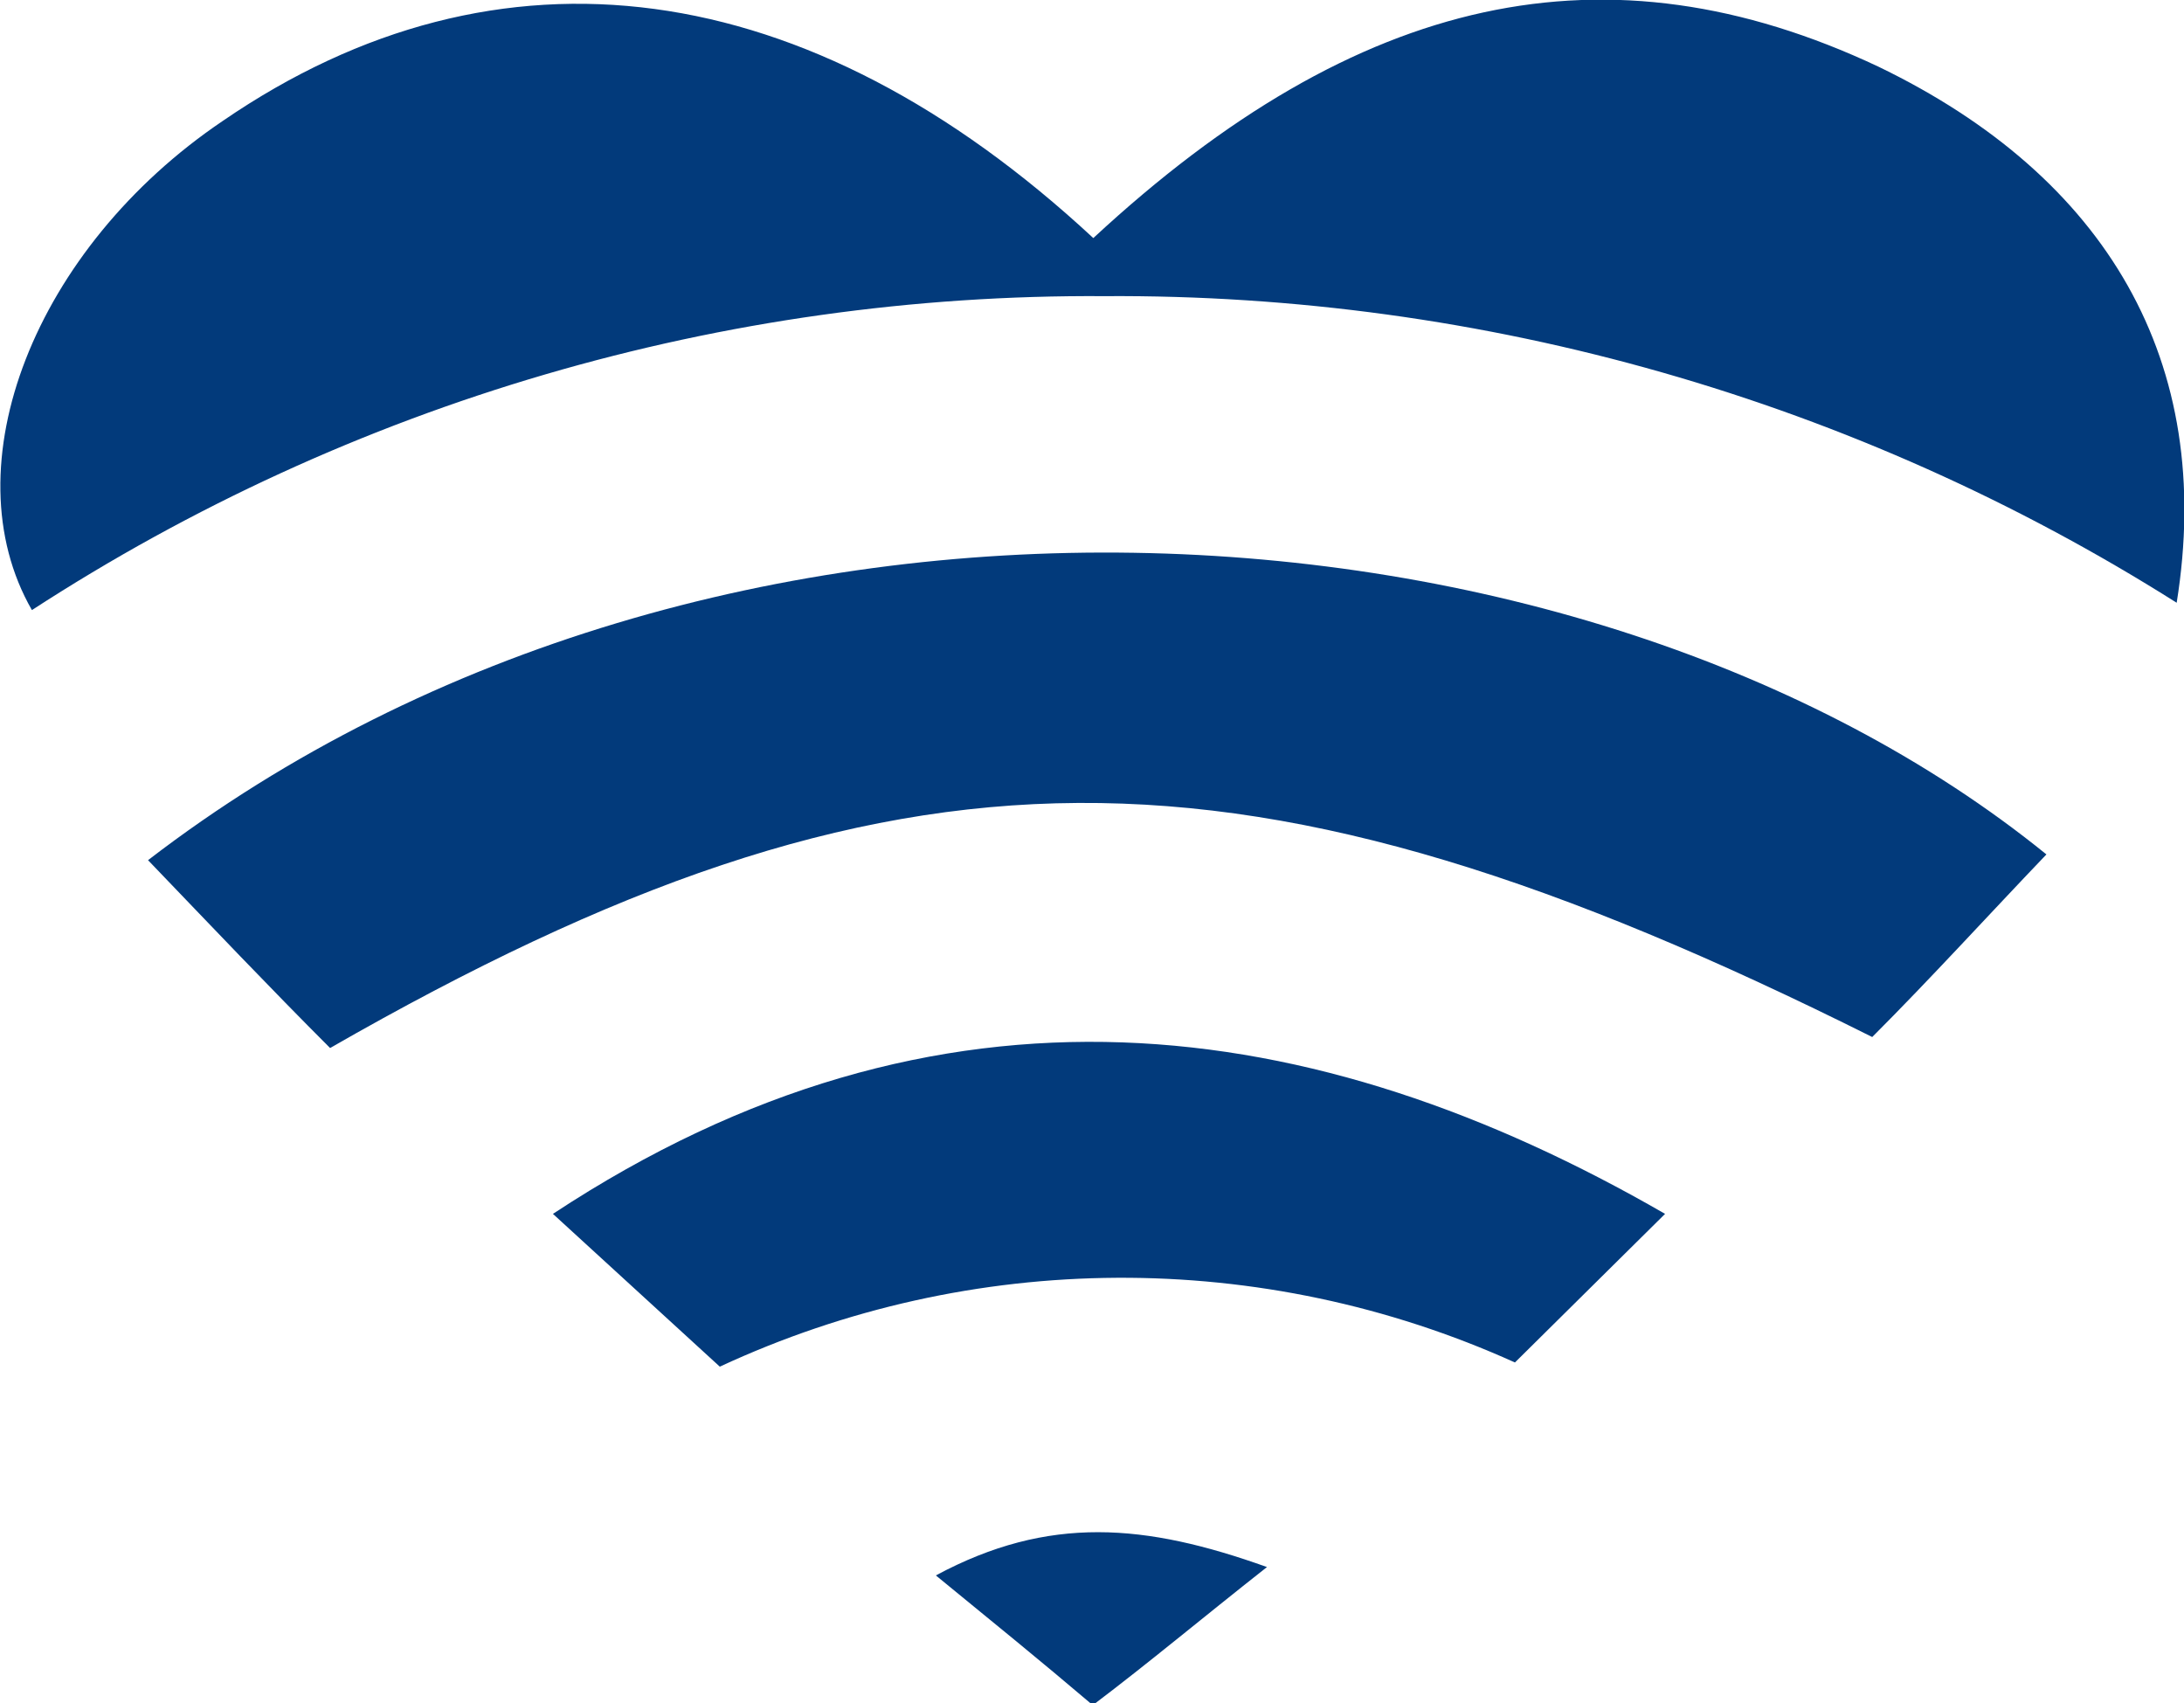 <?xml version="1.0" encoding="iso-8859-1"?>
<!-- Generator: Adobe Illustrator 19.2.0, SVG Export Plug-In . SVG Version: 6.00 Build 0)  -->
<svg version="1.1" id="Layer_1" xmlns="http://www.w3.org/2000/svg" xmlns:xlink="http://www.w3.org/1999/xlink" x="0px" y="0px"
	 viewBox="0 0 41.75 32.55" style="enable-background:new 0 0 41.75 32.55;" xml:space="preserve">
<title>heart</title>
<g>
	<path style="fill:#023A7B;" d="M20.9,4.55c5.07-4.7,9.83-5.71,15-3.28c4.38,2.11,6.45,5.65,5.71,10.25
		c-6.132-3.874-13.247-5.907-20.5-5.86c-7.273-0.048-14.4,2.039-20.5,6c-1.58-2.75,0.05-6.92,3.65-9.35
		C9.54-1.31,15.44-0.52,20.9,4.55z"/>
	<path style="fill:#023A7B;" d="M2.83,16.44C13.61,8.15,30.2,9.1,39.12,16.33c-1.11,1.16-2.22,2.38-3.33,3.49
		c-12-6-18.65-6-29.48,0.21C5.15,18.87,4.04,17.7,2.83,16.44z"/>
	<path style="fill:#023A7B;" d="M24.22,29.95c-1.27,1-2.22,1.8-3.33,2.64c-1-0.85-1.9-1.58-3-2.48
		C20.05,28.95,21.9,29.12,24.22,29.95z"/>
	<path style="fill:#023A7B;" d="M28.96,26.04l2.87-2.84c-6.71-3.87-13.87-4.87-21.26,0l3.19,2.92
		C18.574,23.883,24.123,23.854,28.96,26.04z"/>
</g>
</svg>
